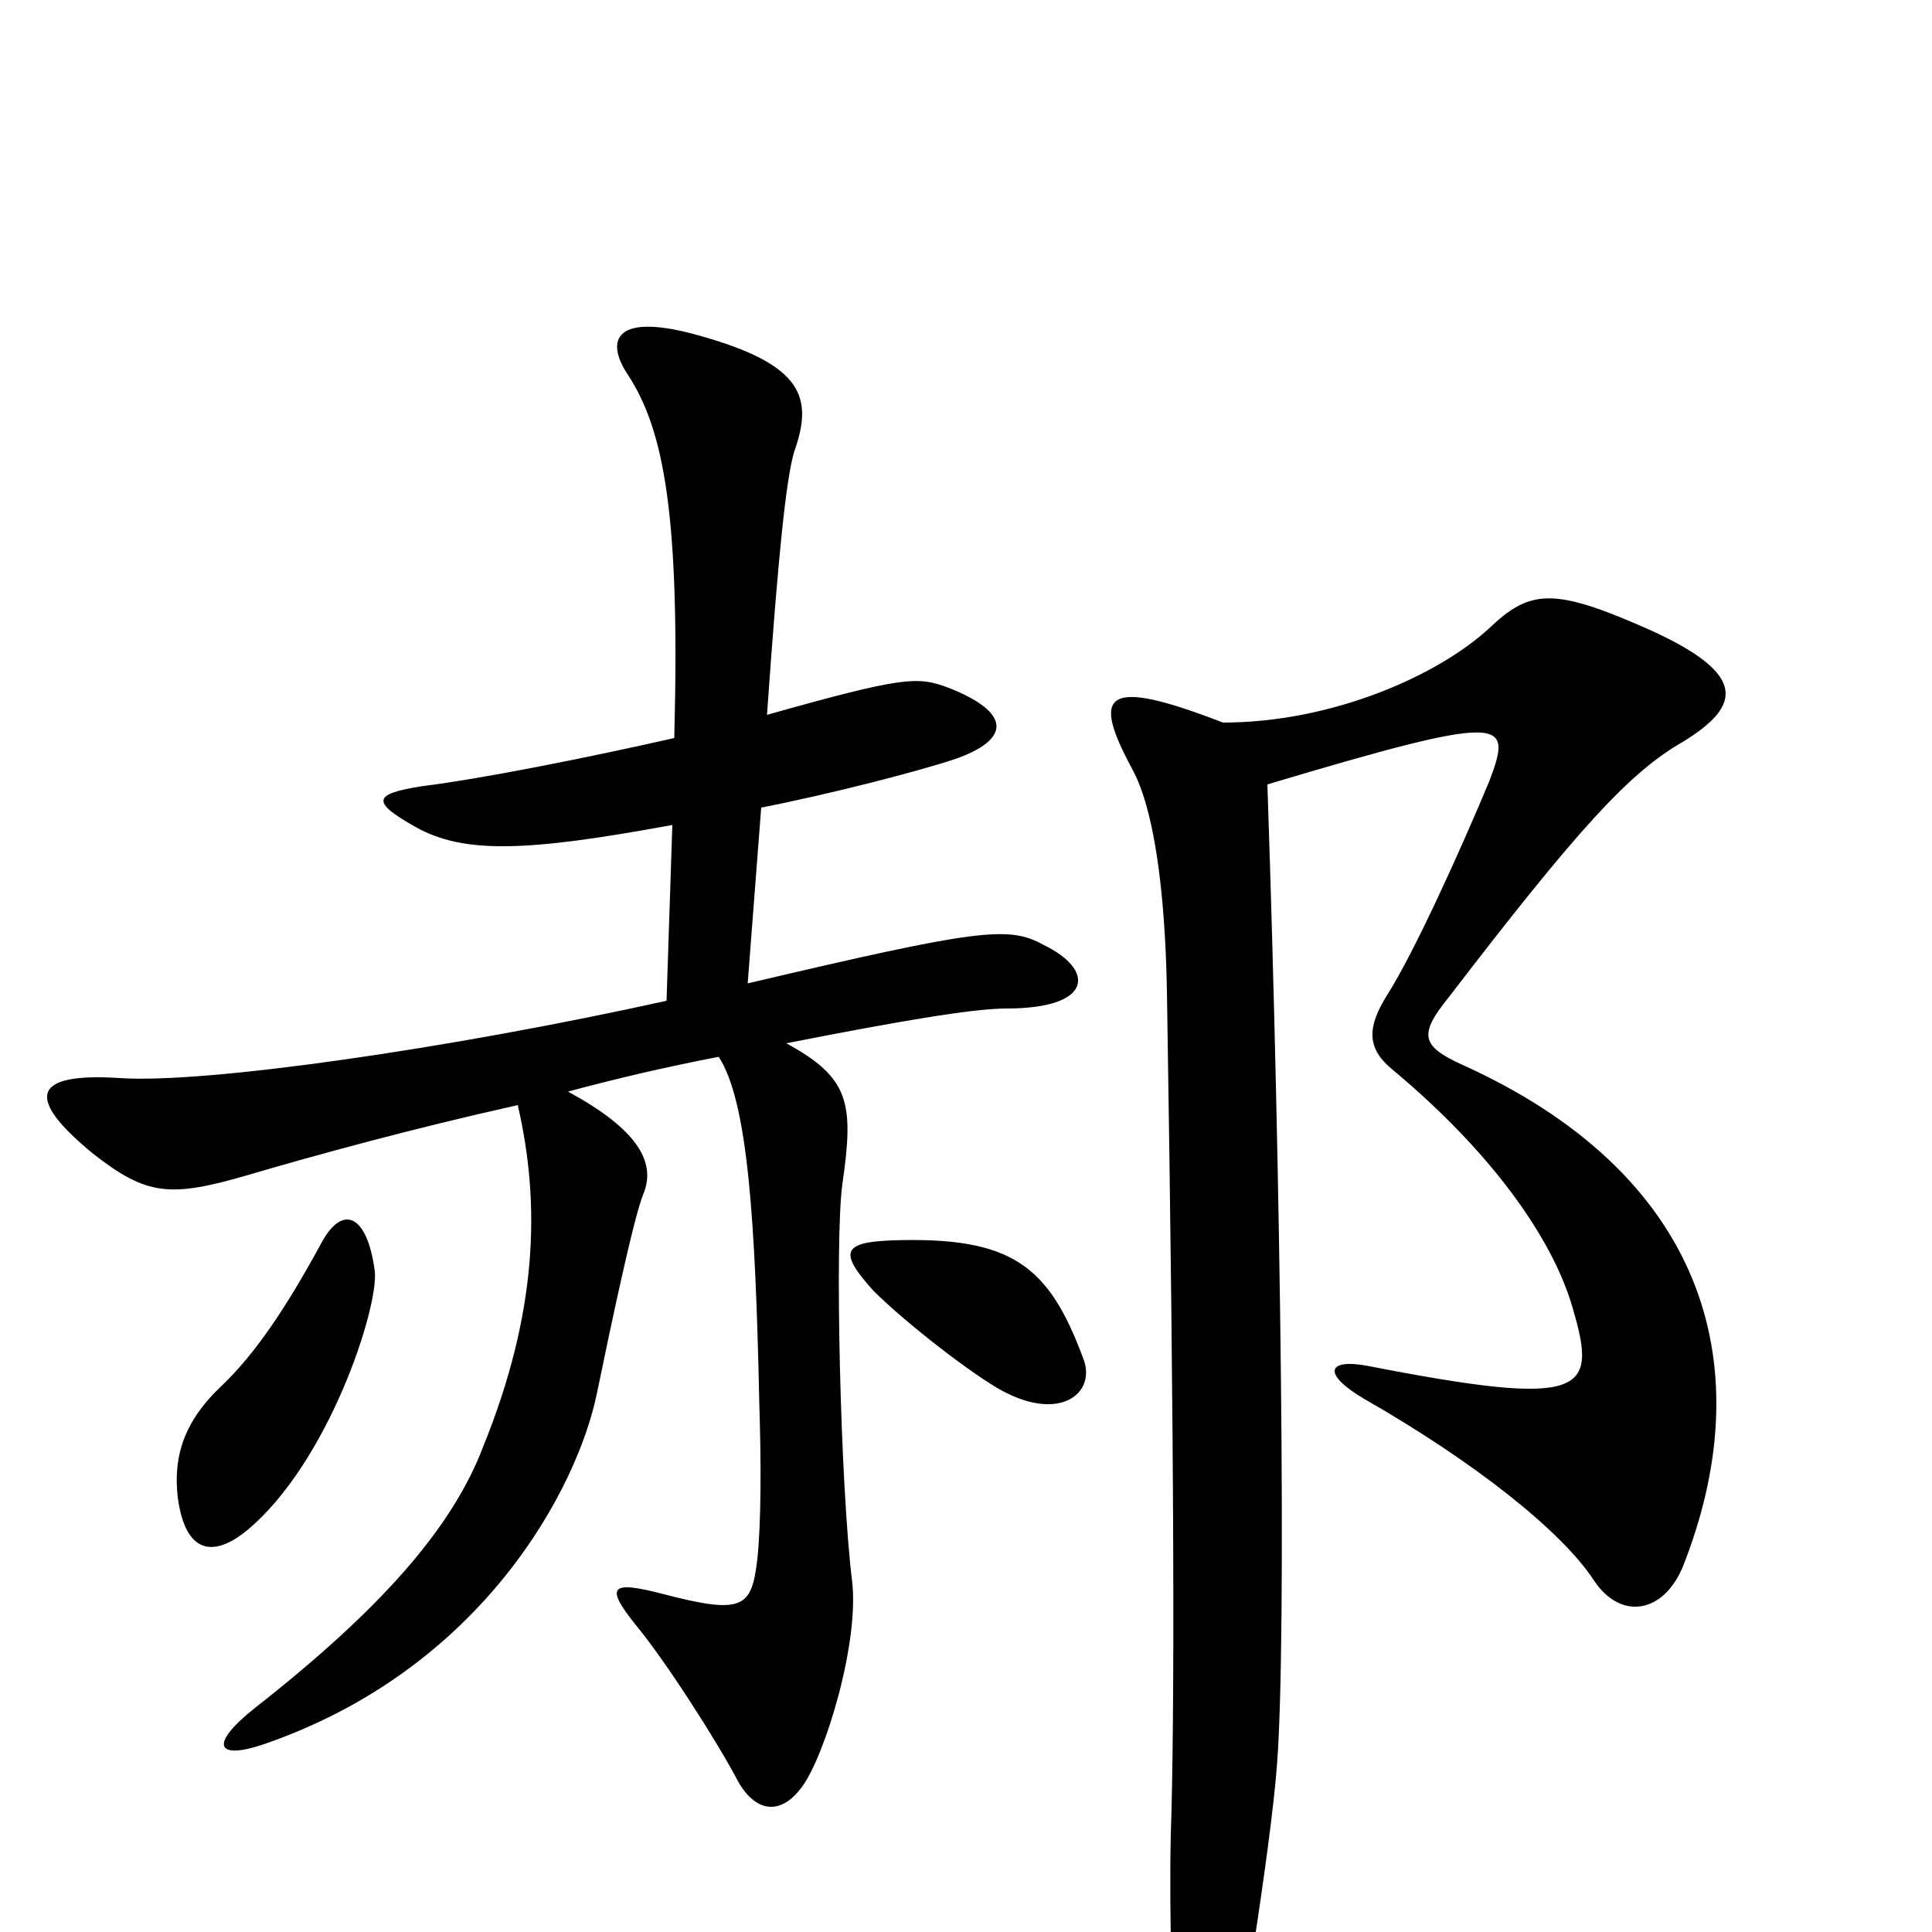 <svg xmlns="http://www.w3.org/2000/svg" viewBox="0 -1000 1000 1000">
	<path fill="#000000" d="M540 -511C522 -521 506 -519 387 -491L394 -582C430 -589 476 -601 494 -607C523 -617 524 -631 491 -644C475 -650 468 -650 397 -630C403 -716 407 -752 411 -766C421 -794 416 -811 363 -826C318 -839 313 -824 325 -806C344 -777 352 -732 349 -618C305 -608 250 -597 218 -593C193 -589 192 -585 215 -572C240 -558 272 -559 348 -573L345 -482C232 -457 106 -439 62 -442C15 -445 14 -431 48 -403C76 -381 88 -380 129 -392C163 -402 214 -416 268 -428C280 -376 278 -320 250 -251C234 -209 197 -167 132 -116C108 -97 112 -89 136 -97C250 -136 299 -230 309 -279C316 -313 328 -370 333 -382C340 -399 329 -416 294 -435C320 -442 346 -448 372 -453C387 -430 391 -369 393 -274C394 -243 394 -212 392 -193C389 -168 385 -164 343 -175C316 -182 313 -179 329 -159C344 -141 371 -99 382 -78C391 -62 404 -60 415 -75C427 -91 445 -150 441 -182C435 -231 432 -358 436 -387C442 -429 440 -442 407 -460C463 -471 503 -478 521 -478C566 -478 567 -498 540 -511ZM561 -296C543 -345 524 -360 462 -358C436 -357 434 -352 452 -332C469 -315 504 -288 519 -280C549 -264 567 -279 561 -296ZM871 -189C911 -290 885 -389 761 -447C736 -458 733 -463 750 -484C816 -570 843 -600 871 -616C902 -635 906 -652 847 -677C803 -696 791 -694 771 -675C744 -650 689 -626 633 -626C571 -650 565 -641 586 -602C597 -582 603 -541 604 -487C608 -239 608 -111 606 -50C605 -11 607 58 609 68C618 106 626 106 637 76C640 66 658 -45 661 -87C666 -153 663 -387 656 -594C780 -631 783 -628 771 -596C756 -560 732 -507 718 -485C708 -469 707 -458 720 -447C773 -403 804 -358 814 -323C827 -279 821 -271 708 -293C687 -297 684 -289 706 -276C762 -244 808 -208 825 -182C839 -161 861 -165 871 -189ZM194 -342C190 -372 177 -377 166 -356C148 -323 132 -299 114 -282C93 -262 90 -243 92 -225C96 -195 111 -194 128 -208C170 -243 196 -323 194 -342Z"/>
</svg>